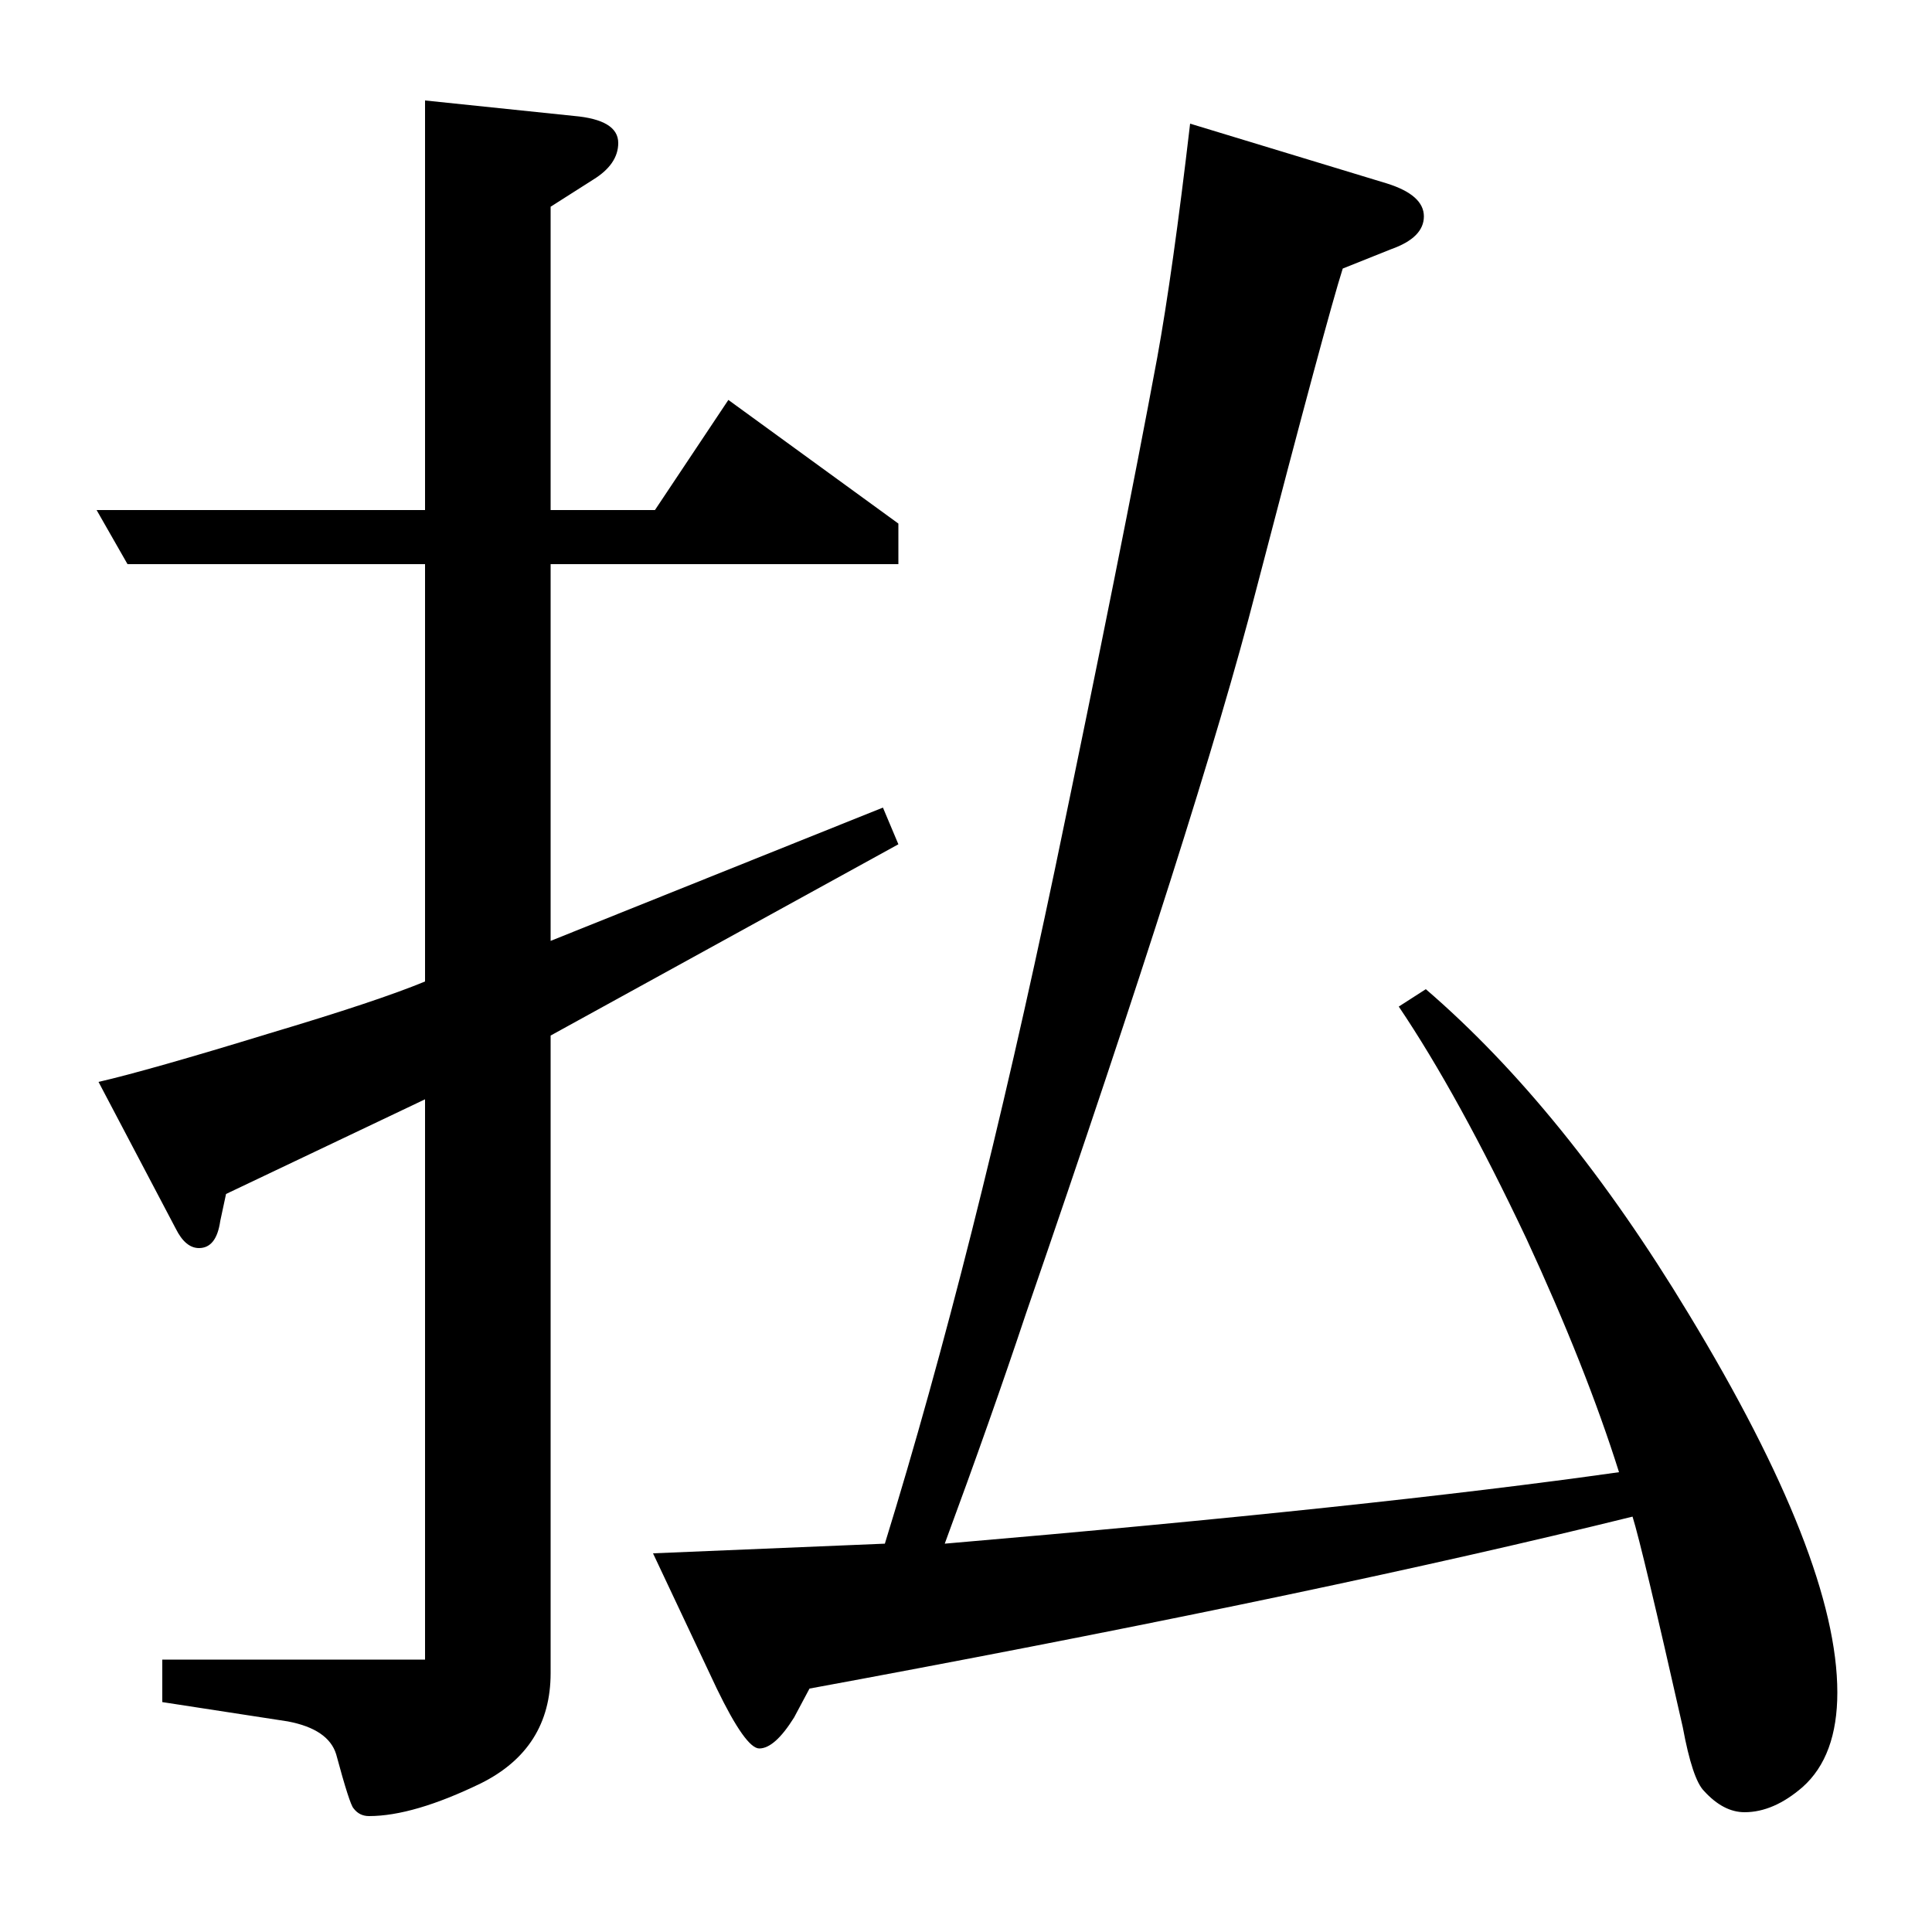 <?xml version="1.0" standalone="no"?>
<!DOCTYPE svg PUBLIC "-//W3C//DTD SVG 1.1//EN" "http://www.w3.org/Graphics/SVG/1.1/DTD/svg11.dtd" >
<svg xmlns="http://www.w3.org/2000/svg" xmlns:xlink="http://www.w3.org/1999/xlink" version="1.1" viewBox="0 -120 1000 1000">
  <g transform="matrix(1 0 0 -1 0 880)">
   <path fill="currentColor"
d="M117 382l-3 -14q-2 -14 -11 -14q-7 0 -12 10l-40 76q26 6 88 25q57 17 81 27v216h-154l-16 28h170v212l77 -8q23 -2 23 -14q0 -11 -13 -19l-22 -14v-157h54l38 57l88 -64v-21h-180v-195l172 69l8 -19l-180 -99v-330q0 -39 -36 -57q-35 -17 -58 -17q-5 0 -8 4q-2 2 -9 28
q-4 13 -25 17l-65 10v22h136v290zM738 488q72 -62 136 -168q77 -127 77 -196q0 -33 -18 -49q-15 -13 -30 -13q-11 0 -21 11q-6 6 -11 33q-21 93 -26 109q-158 -39 -399 -84l-27 -5l-8 -15q-10 -16 -18 -16q-7 0 -22 31l-33 70l120 5q46 149 88 349q35 168 53 265
q8 44 17 121l102 -31q19 -6 19 -17t-17 -17l-25 -10q-8 -25 -45 -167q-29 -113 -119 -374q-18 -54 -42 -119q222 19 349 37q-17 54 -48 121q-35 74 -66 120z" />
  </g>

</svg>

